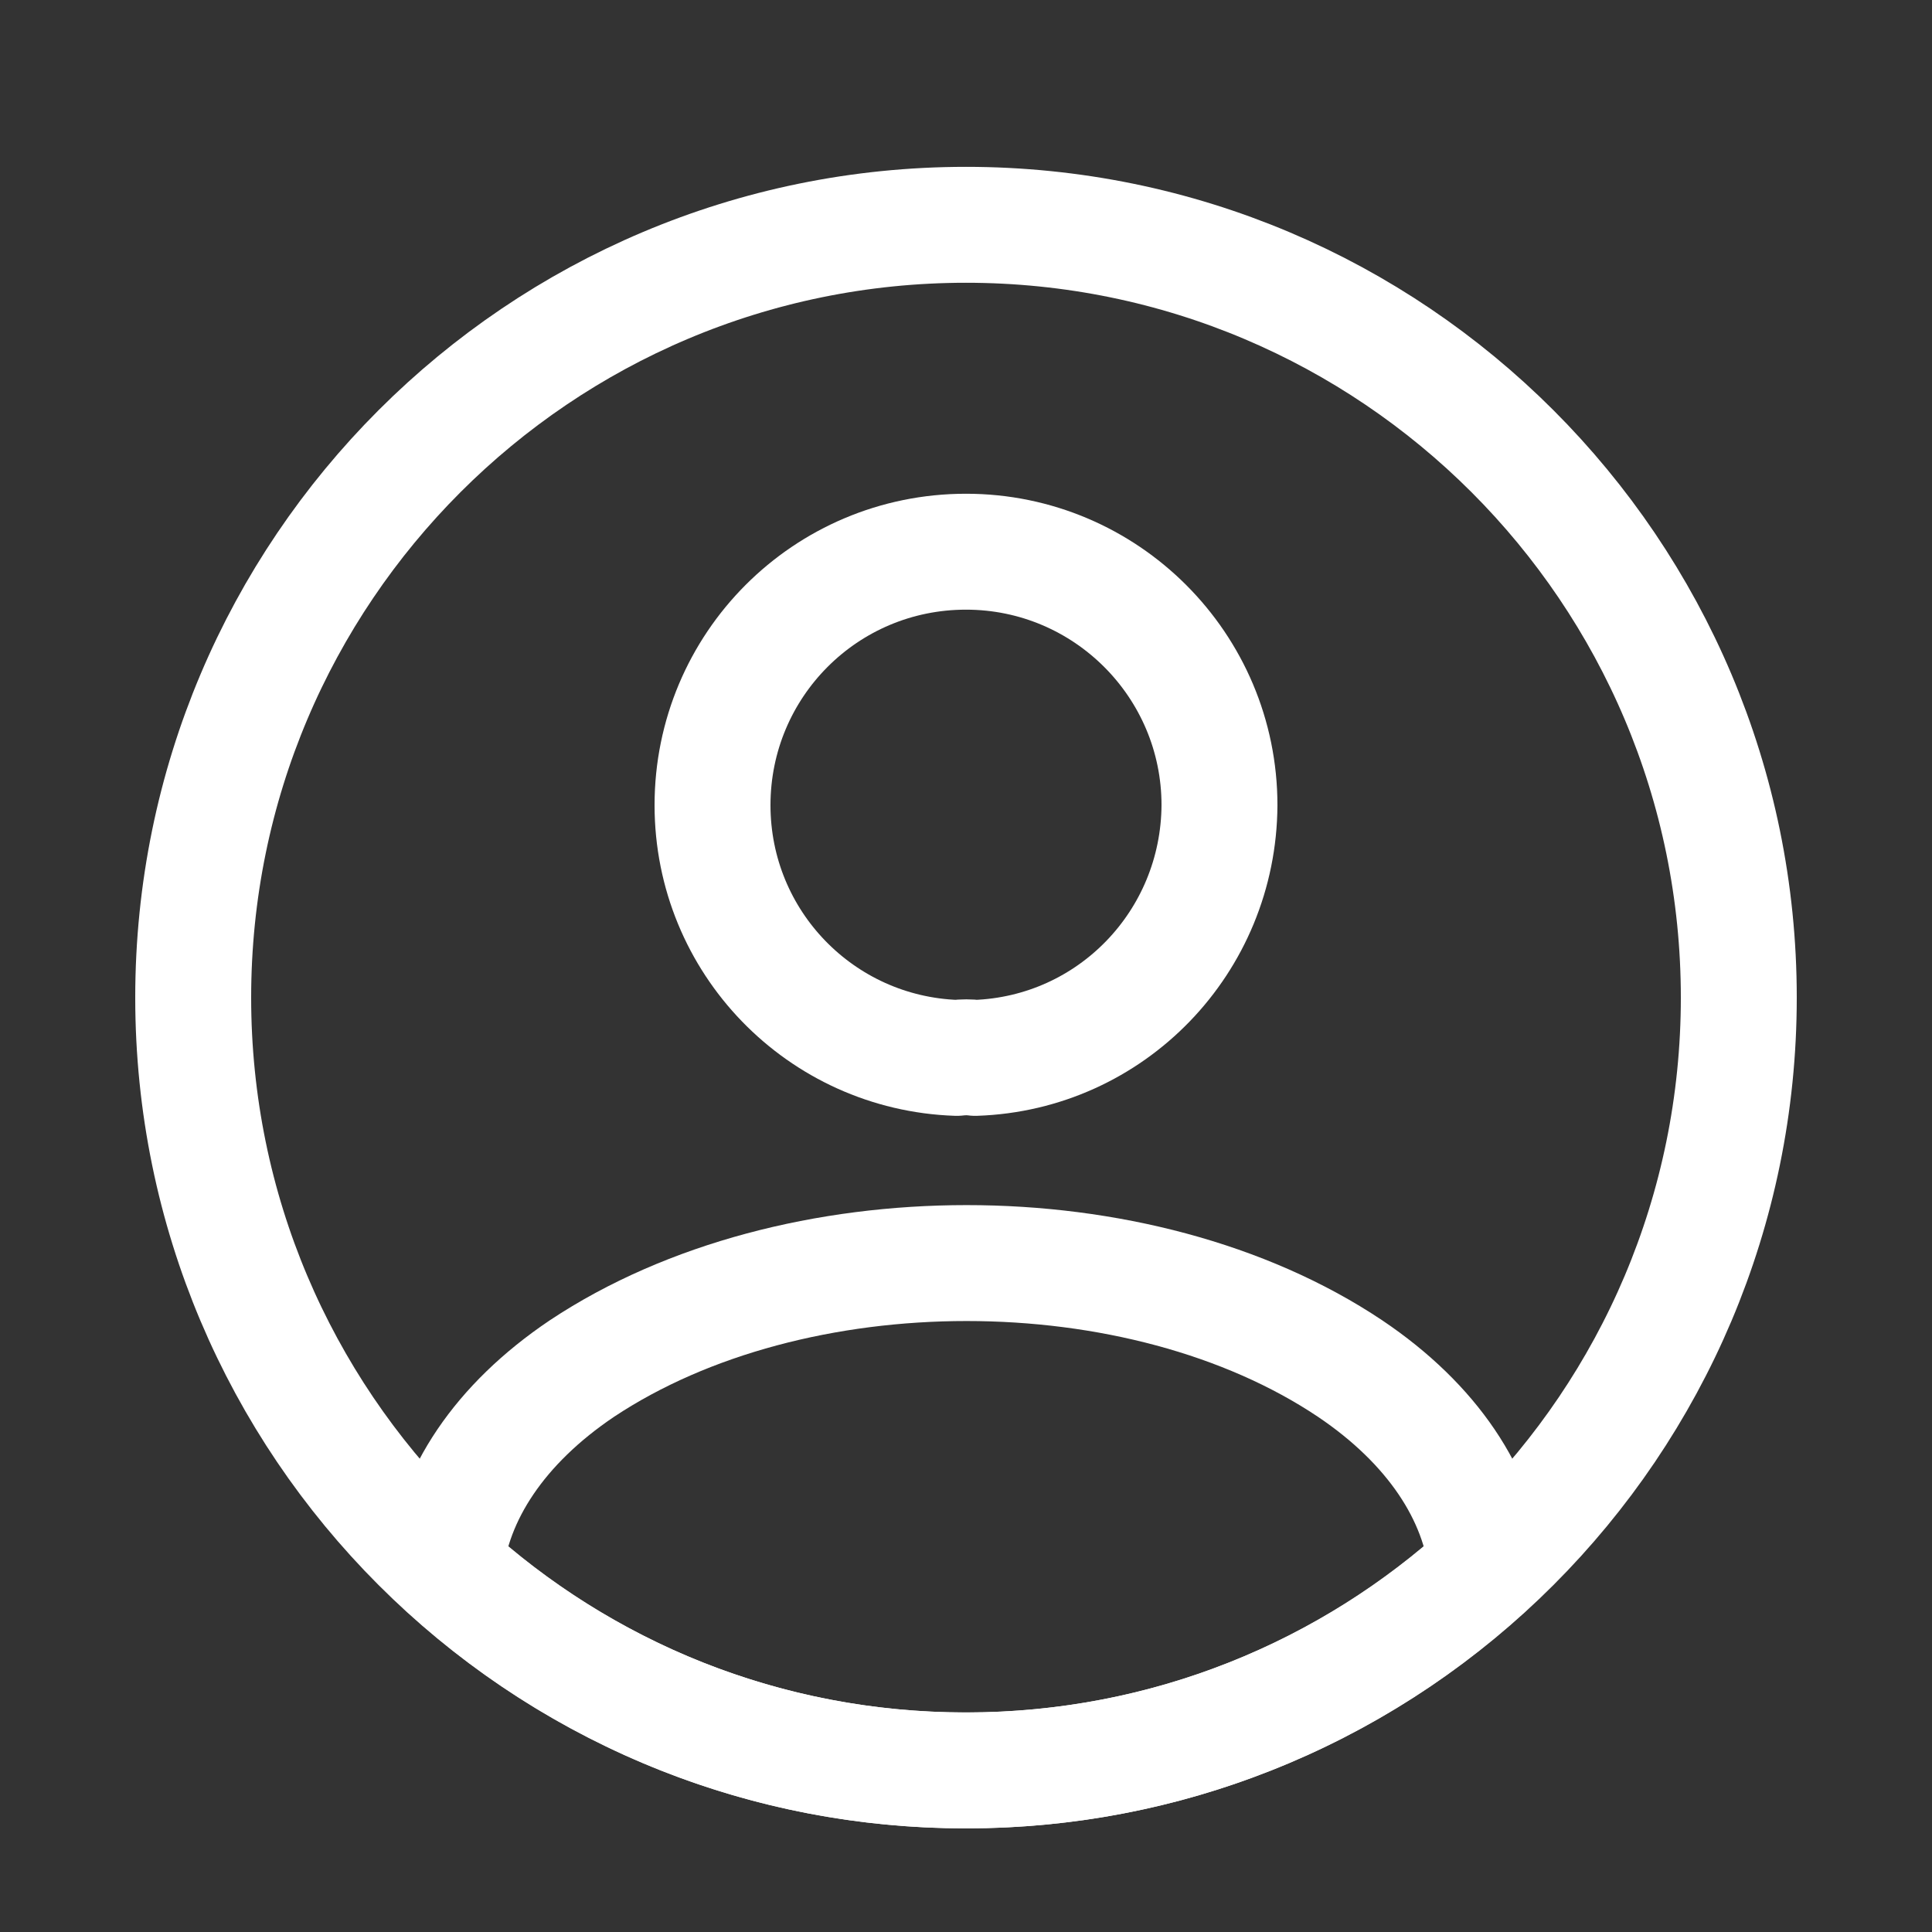 <svg width="25" height="25" viewBox="0 0 25 25" fill="none" xmlns="http://www.w3.org/2000/svg">
<rect x="0" y="0" width="25" height="25" fill="#333333" stroke="none"/>
<path d="M12.62 13.689C12.55 13.679 12.46 13.679 12.38 13.689C10.62 13.629 9.22 12.189 9.22 10.419C9.22 8.609 10.68 7.139 12.5 7.139C14.31 7.139 15.78 8.609 15.78 10.419C15.77 12.189 14.38 13.629 12.62 13.689Z" stroke="white" stroke-width="1.5" stroke-linecap="round" stroke-linejoin="round"/>
<path d="M19.24 20.289C17.46 21.919 15.1 22.909 12.5 22.909C9.9 22.909 7.54 21.919 5.76 20.289C5.86 19.349 6.46 18.429 7.53 17.709C10.27 15.889 14.75 15.889 17.47 17.709C18.54 18.429 19.14 19.349 19.24 20.289Z" stroke="white" stroke-width="1.5" stroke-linecap="round" stroke-linejoin="round"/>
<path d="M12.5 22.909C18.023 22.909 22.5 18.432 22.5 12.909C22.5 7.387 18.023 2.909 12.5 2.909C6.977 2.909 2.5 7.387 2.5 12.909C2.5 18.432 6.977 22.909 12.5 22.909Z" stroke="white" stroke-width="1.5" stroke-linecap="round" stroke-linejoin="round"/>
</svg>
